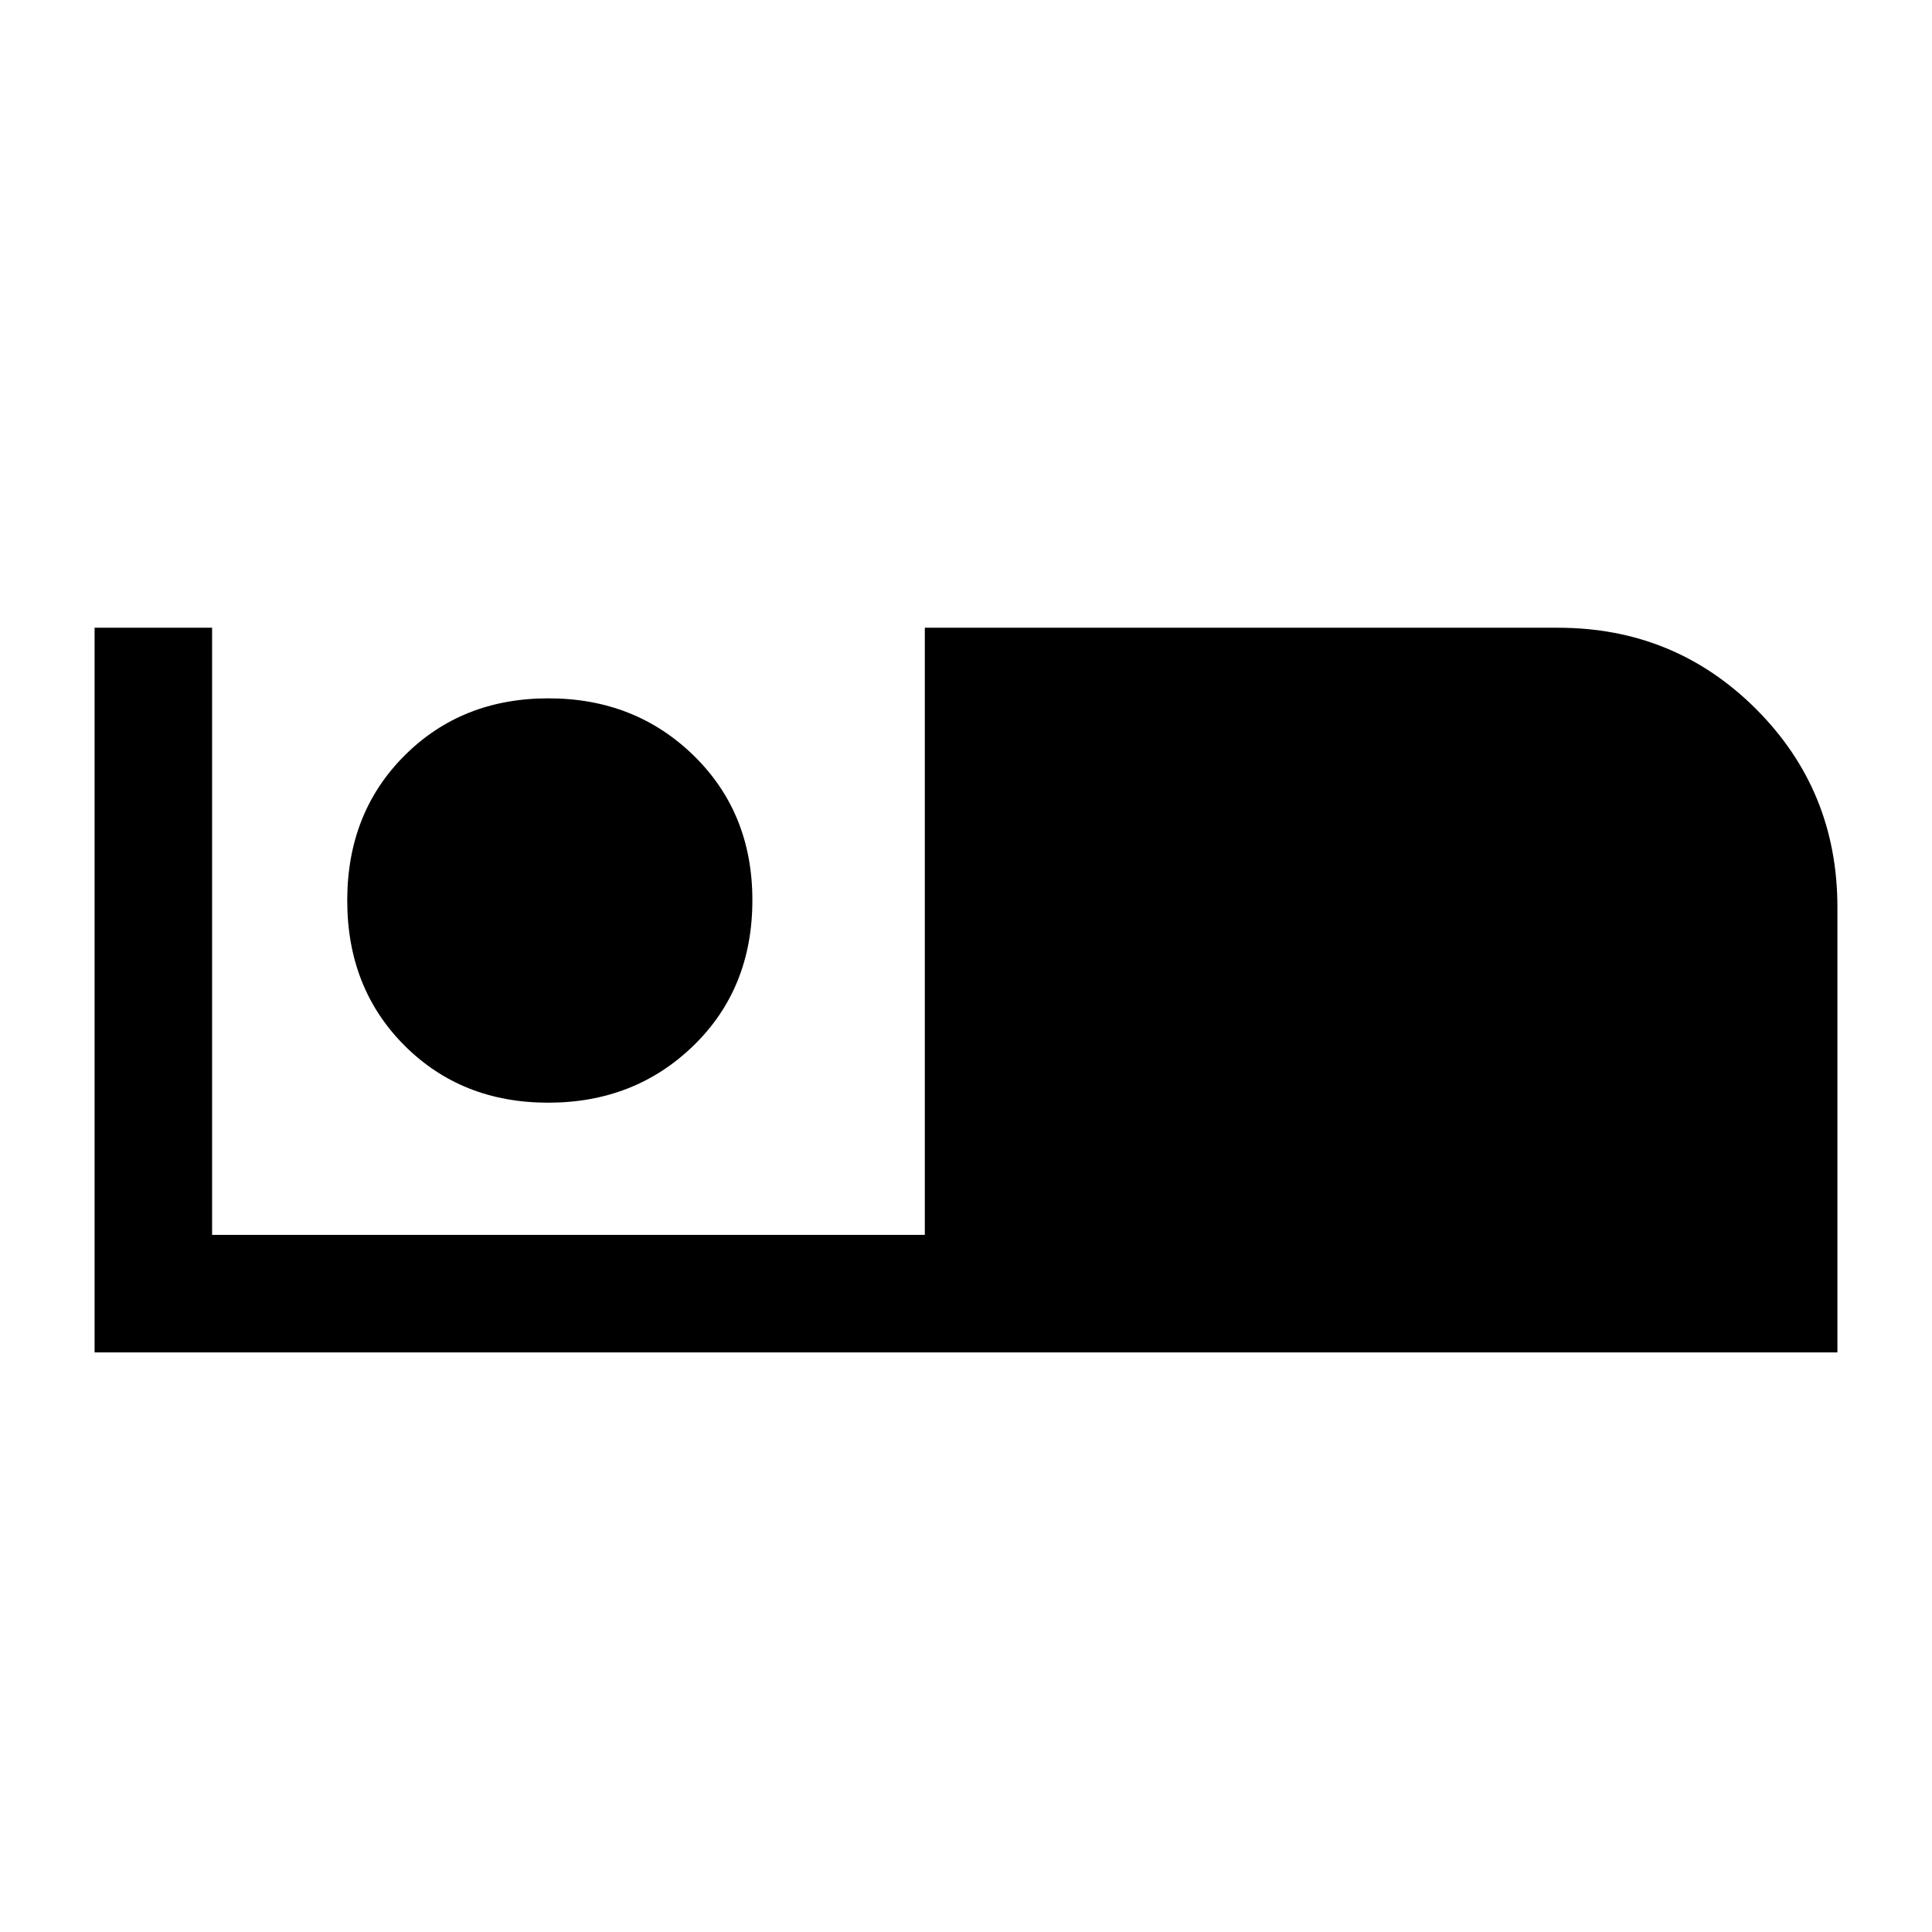 <svg xmlns="http://www.w3.org/2000/svg" height="48" viewBox="0 -960 960 960" width="48"><path d="M47-288v-360.08h58.39v301.69h354.15v-301.69h314.61q58.03 0 98.44 40.41Q913-567.25 913-509.23V-288H47Zm225.4-124.08q43.05 0 72.25-28.41 29.2-28.42 29.2-72.23 0-43.36-29.14-71.82Q315.57-613 272.52-613q-43.06 0-71.52 28.45-28.46 28.45-28.46 72t28.4 72.01q28.4 28.46 71.46 28.46Z"/></svg>